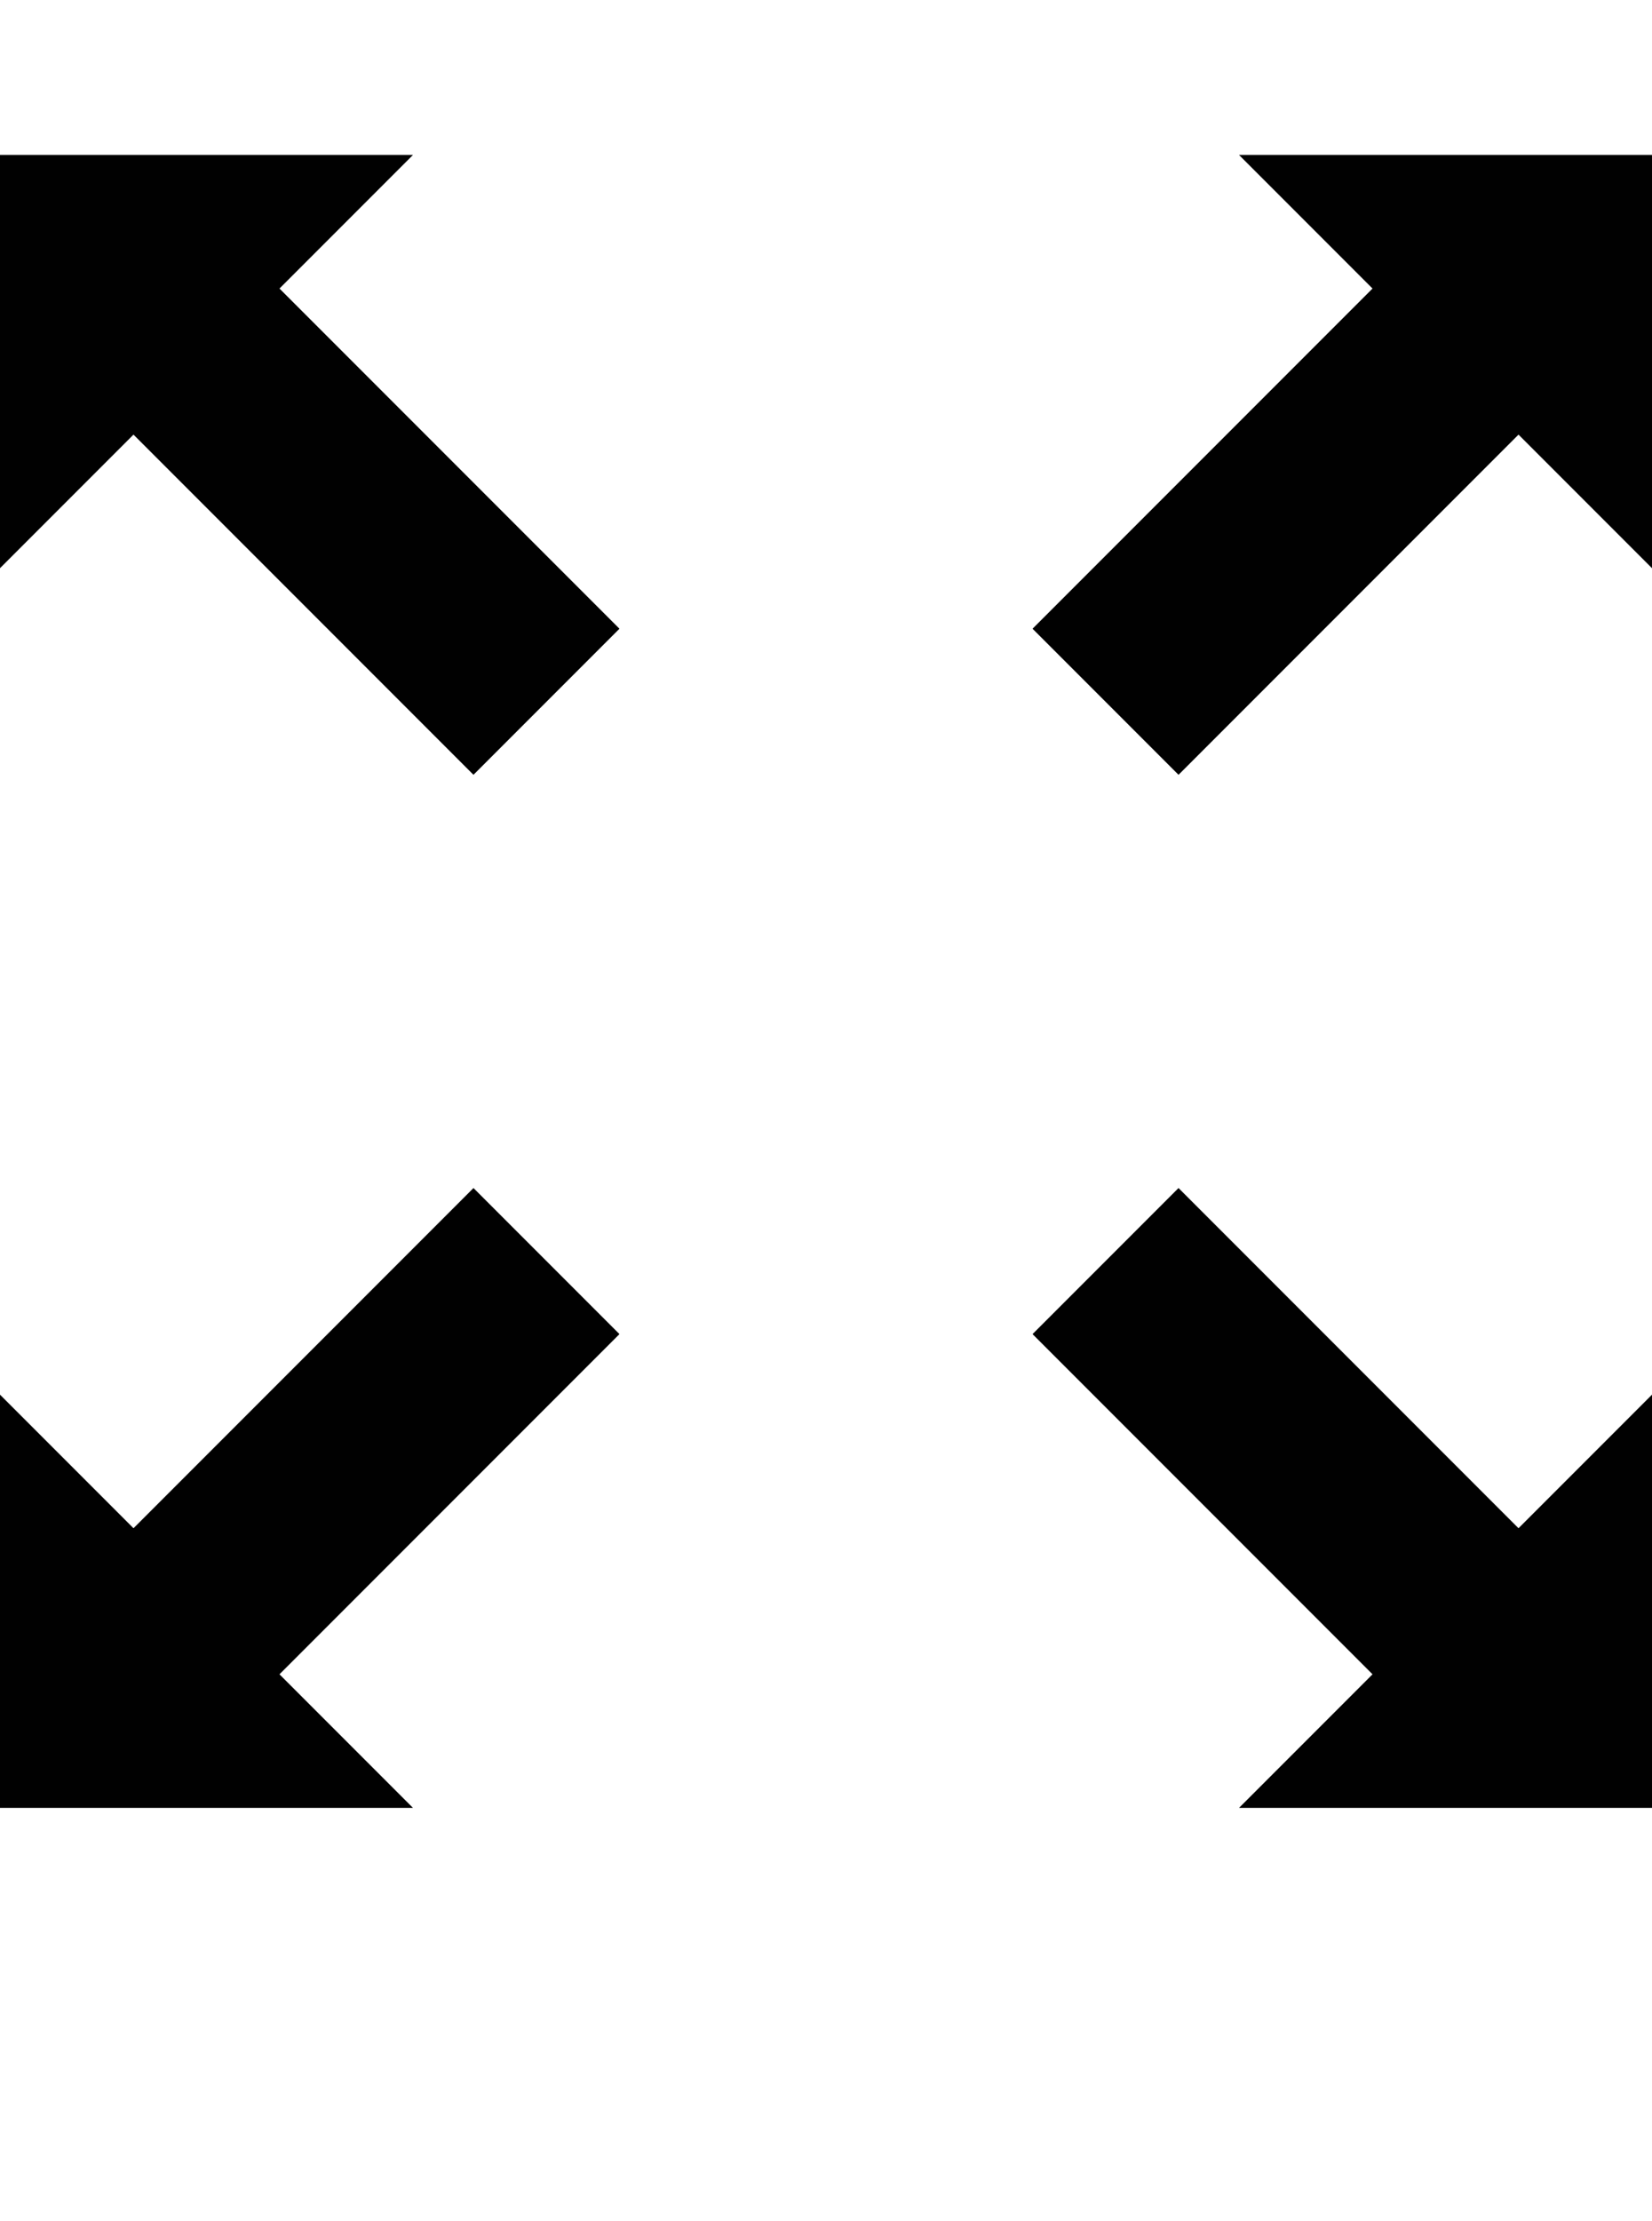 <?xml version="1.0" encoding="iso-8859-1"?>
<!-- Generator: Adobe Illustrator 16.0.0, SVG Export Plug-In . SVG Version: 6.00 Build 0)  -->
<!DOCTYPE svg PUBLIC "-//W3C//DTD SVG 1.1//EN" "http://www.w3.org/Graphics/SVG/1.1/DTD/svg11.dtd">
<svg version="1.1" id="Layer_1" xmlns="http://www.w3.org/2000/svg" xmlns:xlink="http://www.w3.org/1999/xlink" x="0px" y="0px"
	 width="32.002px" height="43px" viewBox="0 0 32.002 43" style="enable-background:new 0 0 32.002 43;" xml:space="preserve">
<g>
	<polygon style="fill:#010101;" points="29.416,29.586 22.83,23 20.002,25.828 26.588,32.414 24.002,35 32.002,35 32.002,27 	"/>
	<polygon style="fill:#010101;" points="2.586,8.414 9.172,15 12,12.172 5.414,5.586 8,3 0,3 0,11 	"/>
	<polygon style="fill:#010101;" points="26.588,5.586 20.002,12.172 22.83,15 29.416,8.414 32.002,11 32.002,3 24.002,3 	"/>
	<polygon style="fill:#010101;" points="12,25.828 9.172,23 2.586,29.586 0,27 0,35 8,35 5.414,32.414 	"/>
</g>
</svg>
